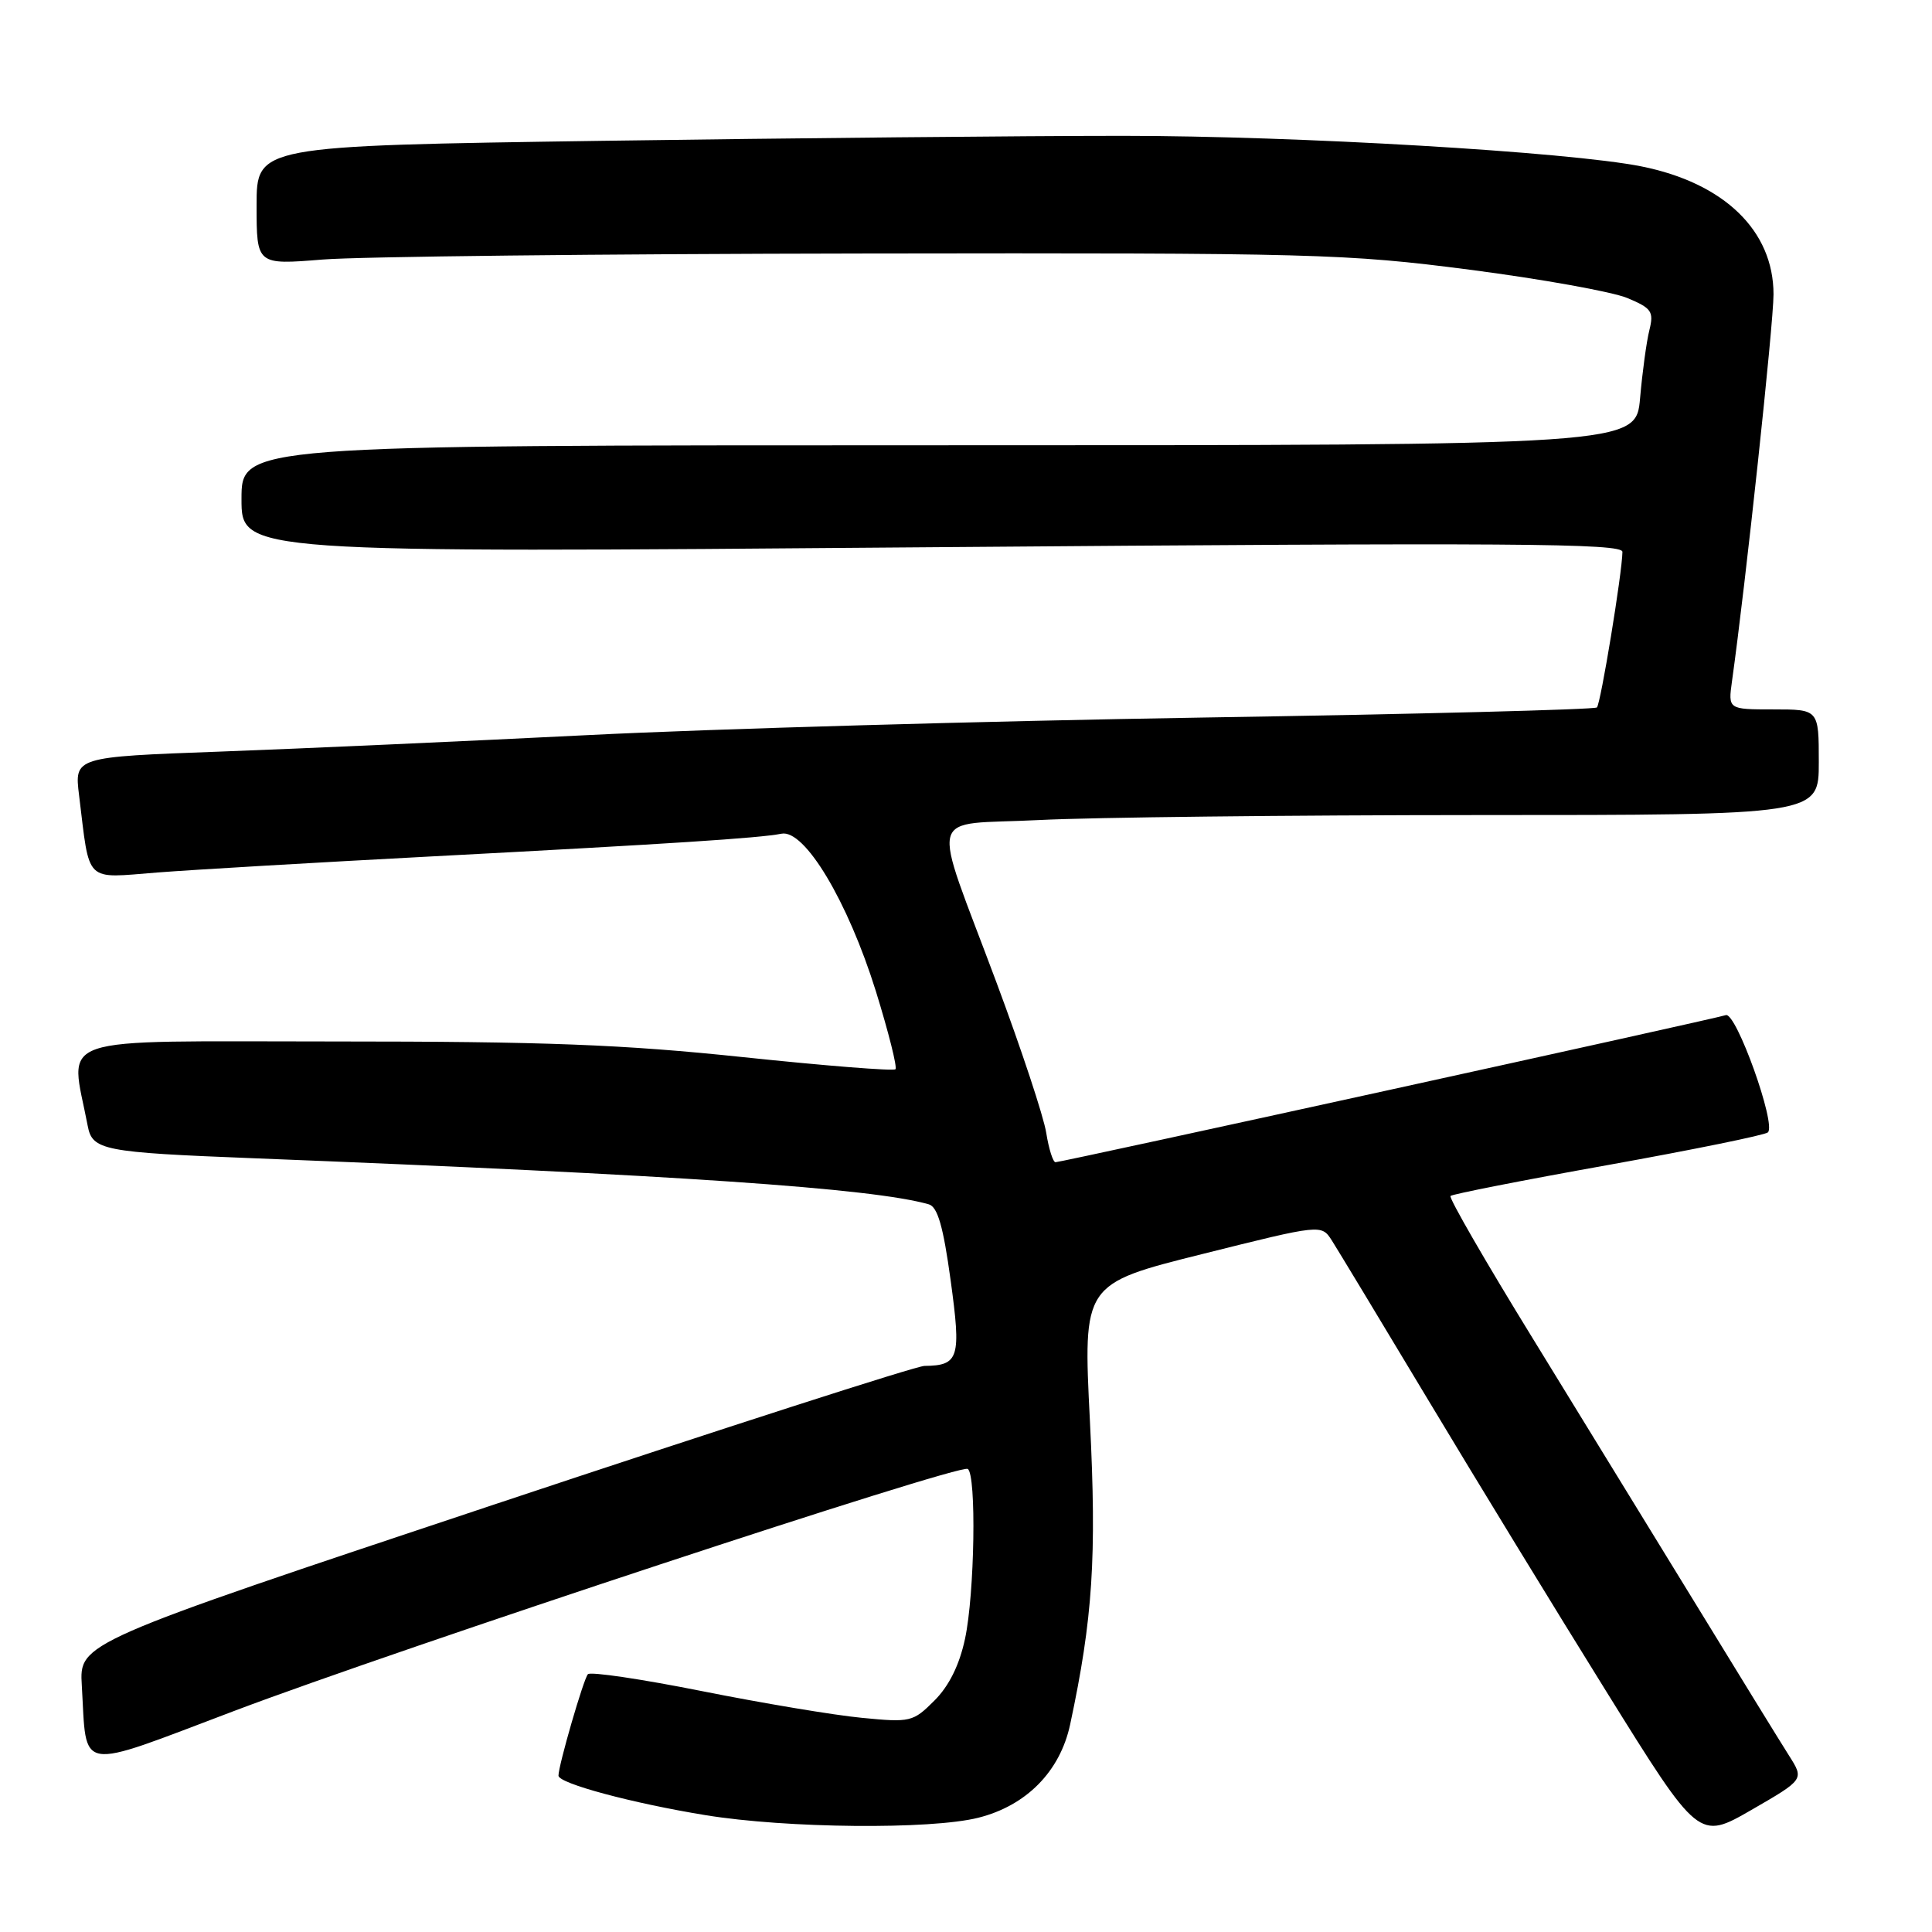 <?xml version="1.0" encoding="UTF-8" standalone="no"?>
<!DOCTYPE svg PUBLIC "-//W3C//DTD SVG 1.1//EN" "http://www.w3.org/Graphics/SVG/1.1/DTD/svg11.dtd" >
<svg xmlns="http://www.w3.org/2000/svg" xmlns:xlink="http://www.w3.org/1999/xlink" version="1.1" viewBox="0 0 256 256">
 <g >
 <path fill="currentColor"
d=" M 237.07 232.65 C 235.97 230.92 230.44 221.94 224.79 212.70 C 219.13 203.46 209.38 187.58 203.13 177.40 C 196.87 167.23 191.95 158.71 192.20 158.47 C 192.44 158.23 201.83 156.38 213.07 154.37 C 224.31 152.35 233.84 150.41 234.25 150.05 C 235.41 149.04 230.04 134.05 228.68 134.51 C 227.15 135.02 140.66 154.00 139.86 154.00 C 139.53 154.00 138.97 152.24 138.63 150.10 C 138.29 147.95 135.33 139.01 132.06 130.24 C 123.29 106.71 122.58 109.43 137.68 108.66 C 144.73 108.30 170.86 108.01 195.75 108.00 C 241.00 108.00 241.00 108.00 241.00 101.00 C 241.00 94.00 241.00 94.00 234.99 94.00 C 228.98 94.00 228.98 94.00 229.50 90.25 C 231.30 77.41 235.00 42.94 235.00 39.00 C 235.00 30.57 228.47 24.25 217.50 22.05 C 207.86 20.12 171.84 18.00 148.78 18.00 C 135.98 18.00 104.91 18.30 79.75 18.66 C 34.00 19.33 34.00 19.33 34.00 27.22 C 34.00 35.10 34.00 35.10 42.75 34.39 C 47.56 34.00 79.85 33.64 114.50 33.59 C 174.24 33.50 178.39 33.62 194.76 35.74 C 204.25 36.97 213.64 38.66 215.63 39.49 C 218.86 40.84 219.16 41.28 218.55 43.75 C 218.17 45.26 217.62 49.31 217.32 52.75 C 216.77 59.00 216.77 59.00 124.38 59.00 C 32.00 59.00 32.00 59.00 32.00 66.13 C 32.00 73.26 32.00 73.26 123.50 72.51 C 200.54 71.89 215.00 71.98 214.98 73.13 C 214.95 75.90 212.10 93.24 211.60 93.74 C 211.31 94.02 187.78 94.63 159.29 95.08 C 130.81 95.54 94.22 96.58 78.00 97.40 C 61.77 98.21 39.80 99.20 29.18 99.59 C 9.85 100.30 9.85 100.30 10.48 105.40 C 11.93 117.19 11.09 116.37 20.86 115.61 C 25.61 115.24 41.88 114.29 57.00 113.49 C 88.76 111.82 100.67 111.05 103.55 110.47 C 106.62 109.86 112.34 119.43 116.06 131.35 C 117.74 136.78 118.91 141.42 118.65 141.68 C 118.39 141.94 109.33 141.22 98.50 140.08 C 82.57 138.40 72.26 138.00 44.33 138.00 C 6.17 138.00 9.29 136.93 11.62 149.17 C 12.23 152.42 13.60 152.69 33.50 153.47 C 89.88 155.69 115.55 157.44 123.07 159.58 C 124.24 159.91 124.99 162.53 125.96 169.62 C 127.38 179.94 127.08 180.94 122.50 180.99 C 121.40 181.00 95.75 189.27 65.50 199.35 C 10.50 217.68 10.50 217.68 10.84 223.34 C 11.53 234.97 9.89 234.70 31.00 226.72 C 52.89 218.44 127.12 193.95 128.23 194.64 C 129.40 195.37 129.15 211.20 127.87 217.15 C 127.13 220.62 125.75 223.41 123.81 225.34 C 120.98 228.17 120.64 228.25 114.19 227.62 C 110.51 227.27 100.97 225.67 93.00 224.08 C 85.03 222.49 78.23 221.48 77.90 221.84 C 77.32 222.47 74.00 233.93 74.00 235.28 C 74.00 236.31 83.75 238.93 93.50 240.52 C 104.23 242.27 123.32 242.45 129.63 240.86 C 136.00 239.26 140.47 234.72 141.80 228.50 C 144.80 214.47 145.33 206.36 144.42 188.29 C 143.50 170.12 143.50 170.12 159.30 166.17 C 175.09 162.22 175.09 162.22 176.47 164.36 C 177.22 165.54 182.97 175.05 189.24 185.50 C 195.51 195.95 206.14 213.35 212.87 224.17 C 225.10 243.84 225.10 243.84 232.08 239.82 C 239.06 235.79 239.06 235.79 237.07 232.65 Z "/>
</g>
</svg>